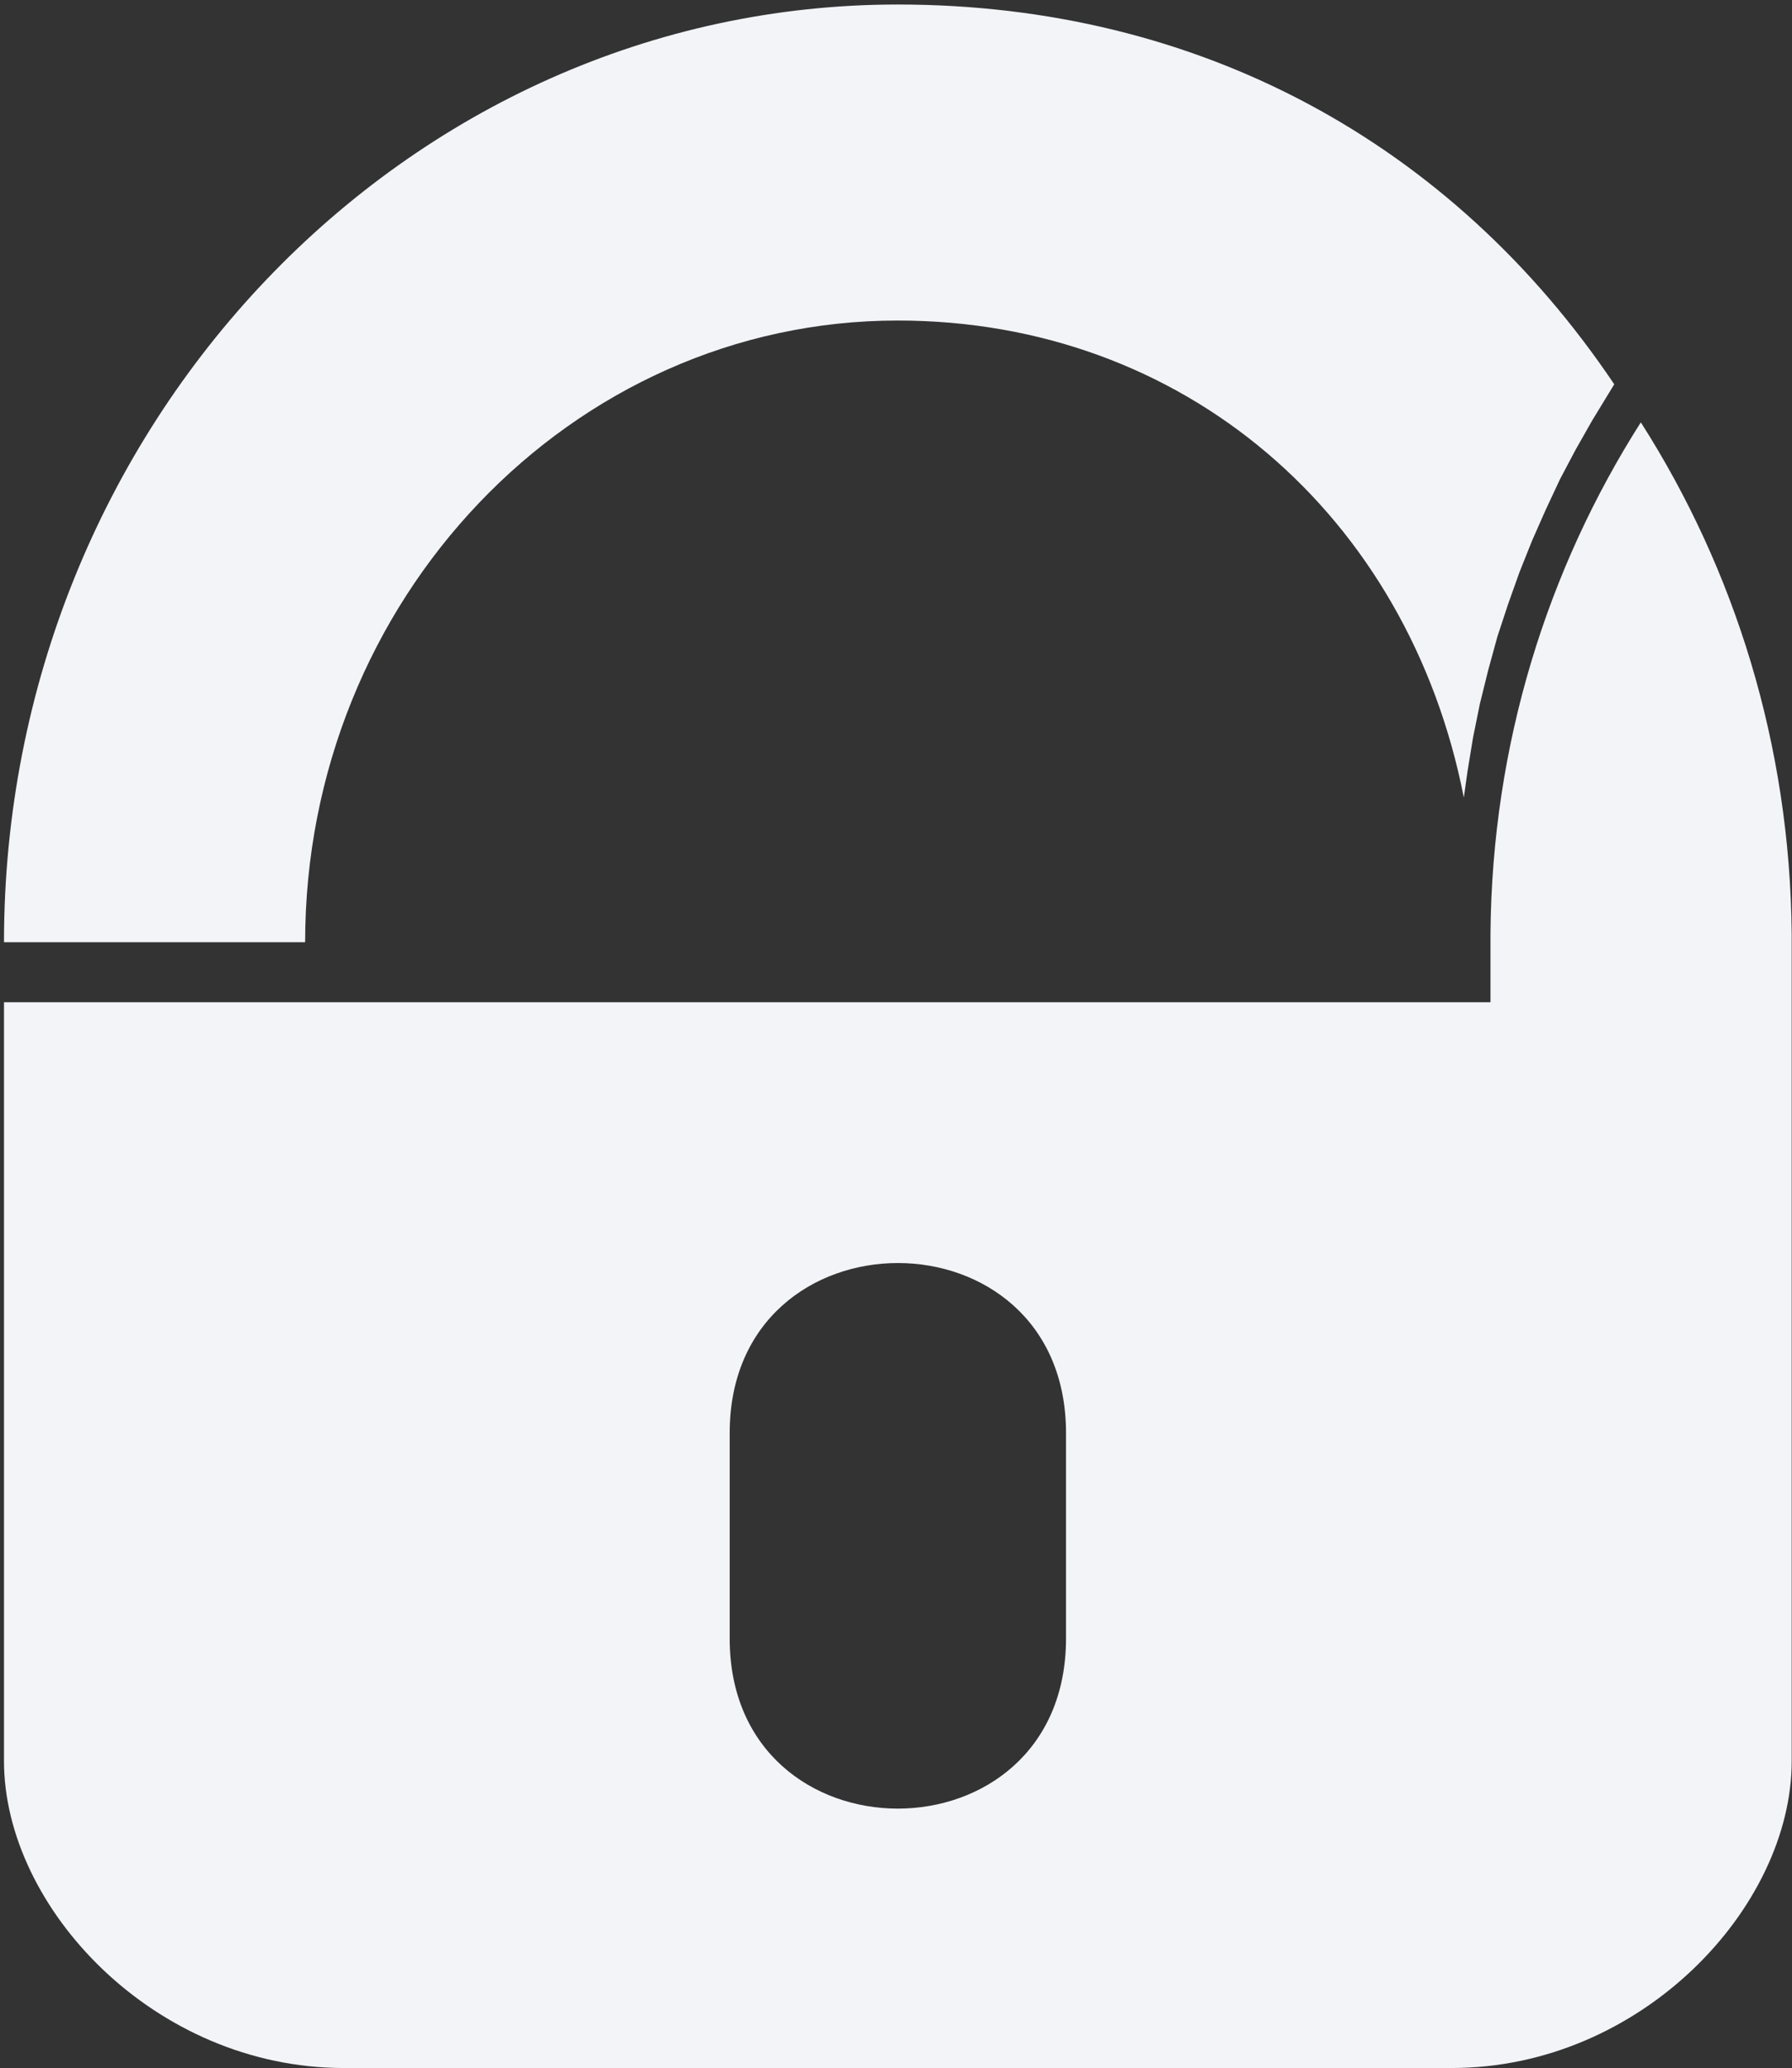 <svg 
 xmlns="http://www.w3.org/2000/svg"
 xmlns:xlink="http://www.w3.org/1999/xlink"
 width="383px" height="442px">
<rect width="100%" height="100%" fill="#333333" stroke="none"/>
<path fill-rule="evenodd"  fill="rgb(242, 244, 248)"
 d="M310.280,441.986 L73.494,441.986 C32.940,441.986 0.854,407.669 0.854,376.385 L0.854,214.201 C107.076,214.201 212.241,214.201 318.557,214.201 C318.557,209.369 318.557,199.926 318.557,199.484 C318.887,159.120 330.705,121.661 350.690,90.268 C370.739,121.661 382.588,159.167 382.935,199.594 C382.935,199.974 382.935,209.369 382.935,214.201 L382.935,214.231 L382.935,376.385 C382.935,407.669 350.785,441.986 310.280,441.986 ZM227.838,306.285 C227.838,257.803 155.952,257.851 155.952,306.285 L155.952,350.171 C155.952,398.669 227.838,398.669 227.838,350.171 L227.838,306.285 ZM336.779,96.062 L333.428,102.395 L330.375,108.916 L327.449,115.550 L324.772,122.245 L322.334,129.084 L320.035,136.063 L318.069,143.233 L316.306,150.355 L314.826,157.651 L313.632,164.962 L312.860,170.459 C301.012,110.039 252.889,68.505 191.862,68.505 C122.087,68.505 65.216,128.198 65.216,201.380 L0.854,201.380 C0.854,91.009 86.697,0.964 191.862,0.964 C256.287,0.964 310.374,30.589 345.010,82.134 L340.320,89.825 L336.779,96.062 Z"/>
</svg>